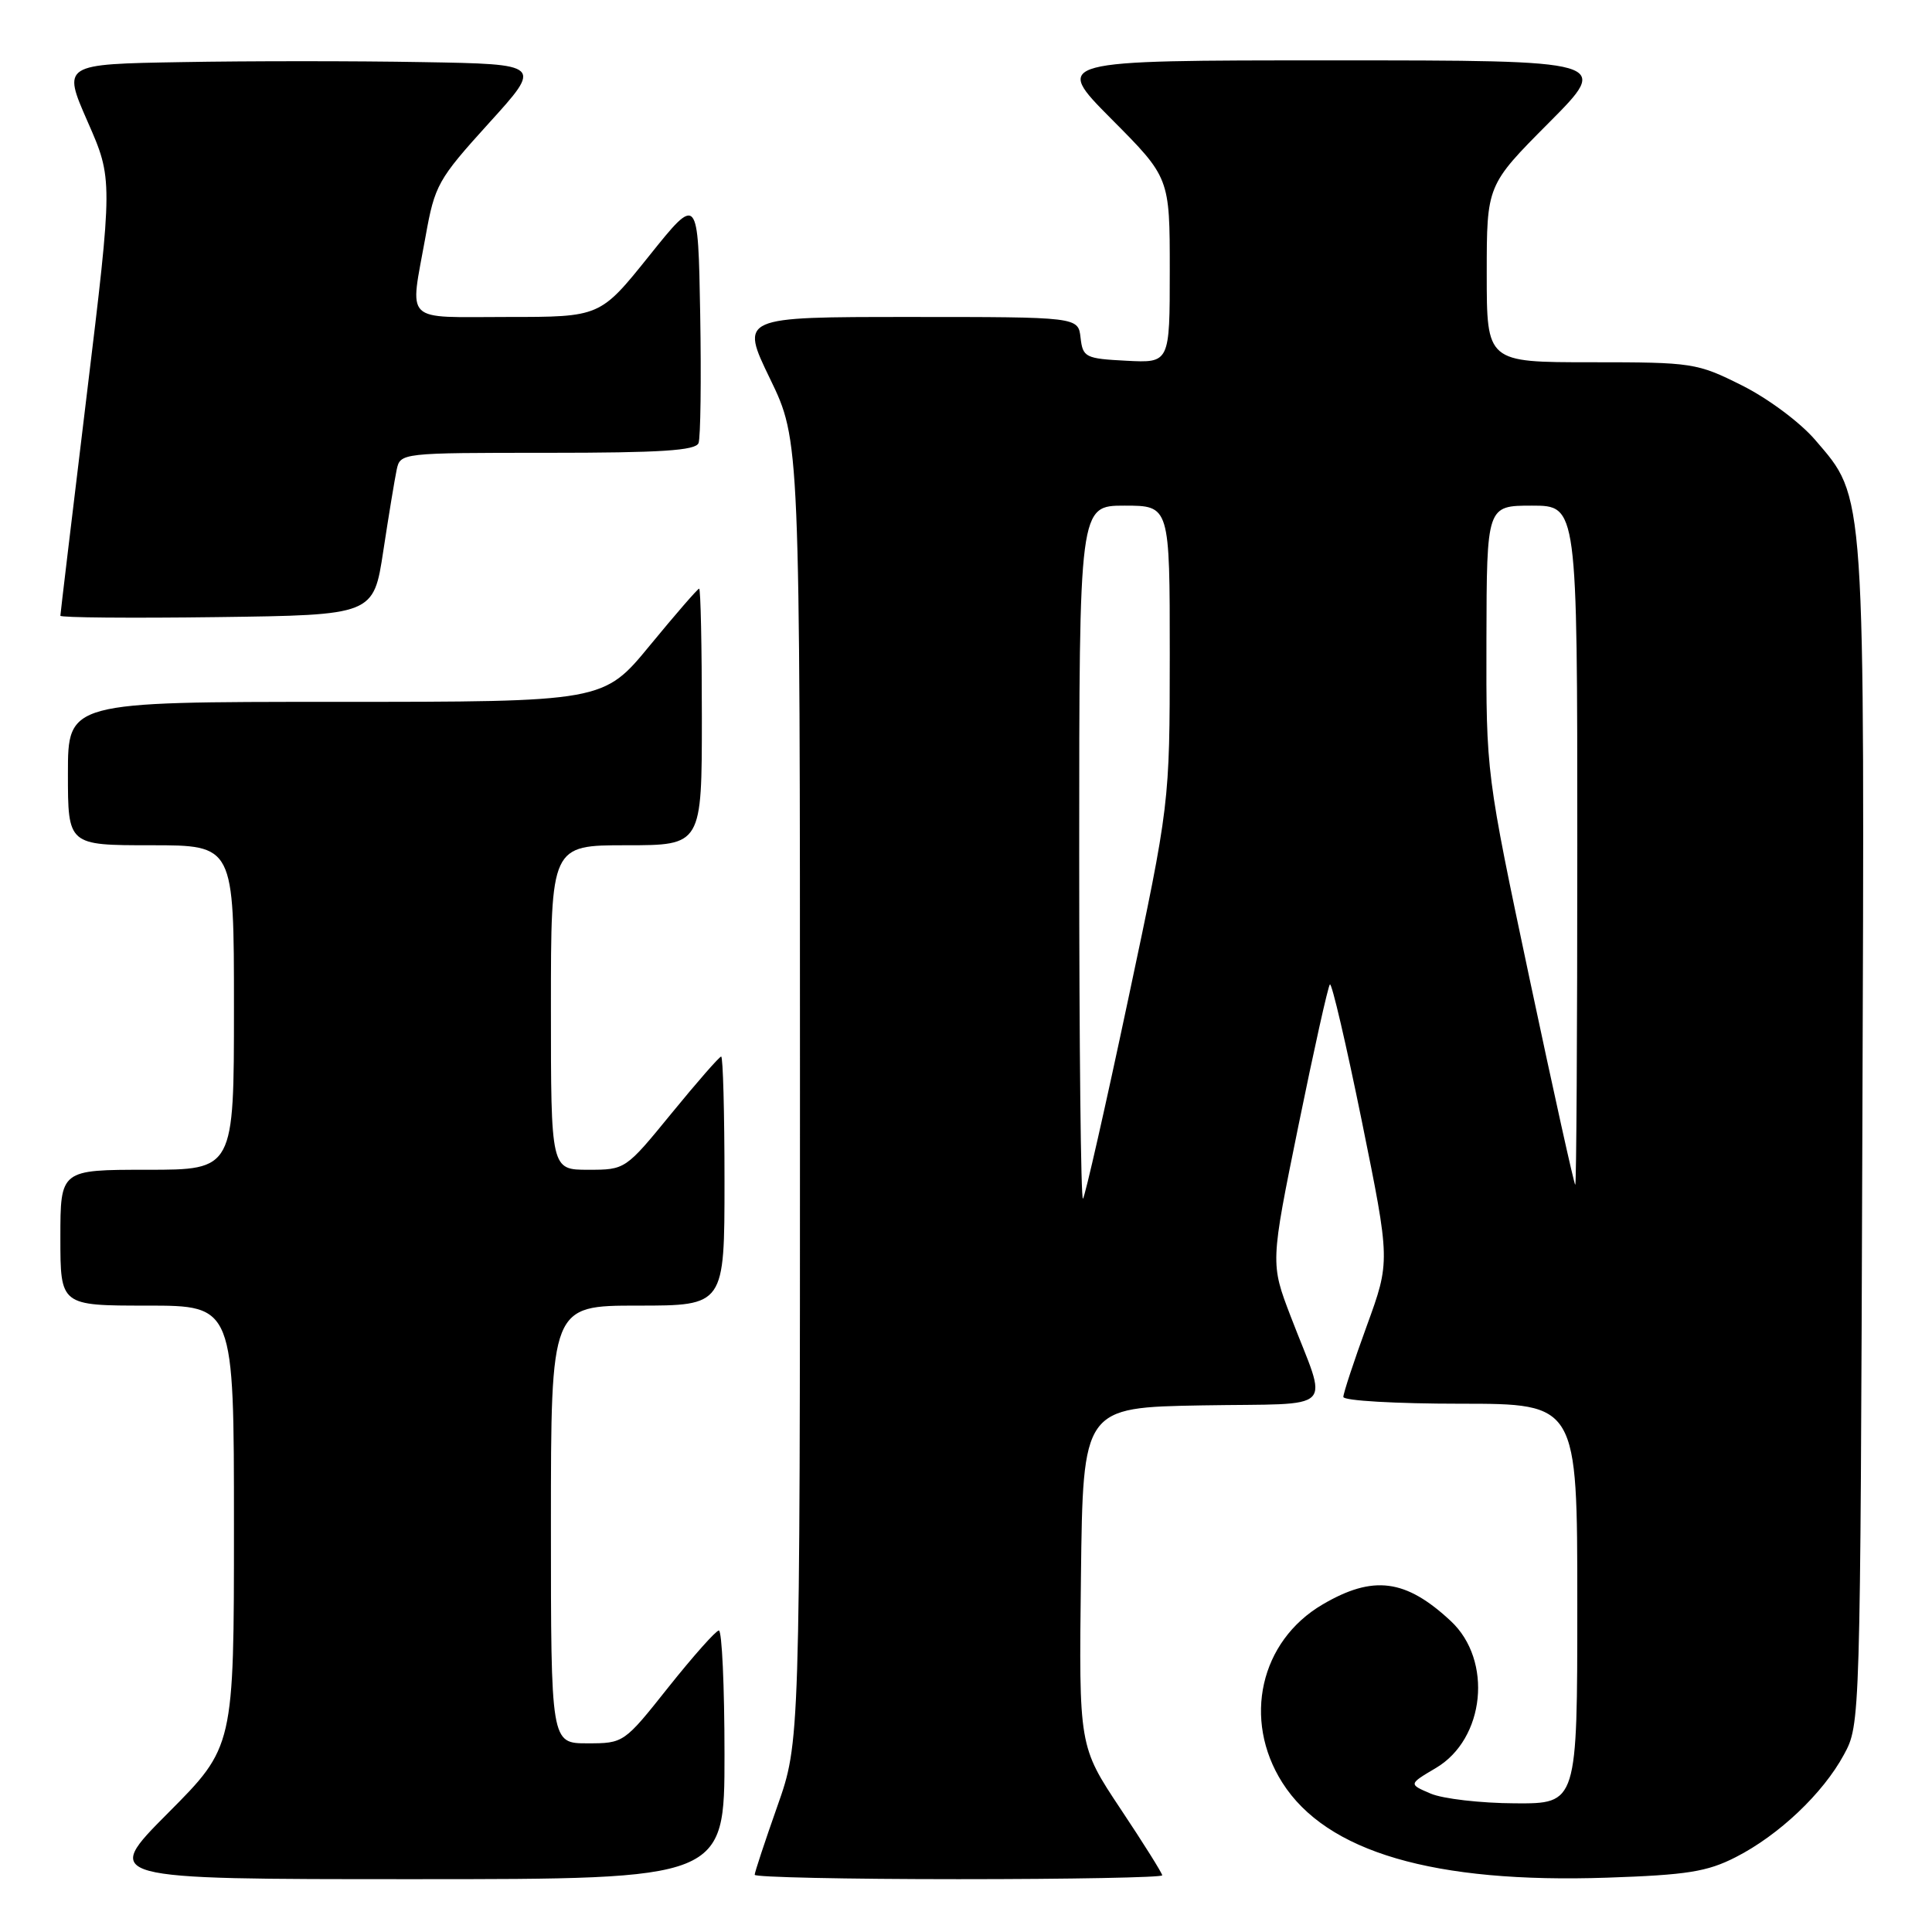 <?xml version="1.0" encoding="UTF-8" standalone="no"?>
<!DOCTYPE svg PUBLIC "-//W3C//DTD SVG 1.1//EN" "http://www.w3.org/Graphics/SVG/1.1/DTD/svg11.dtd" >
<svg xmlns="http://www.w3.org/2000/svg" xmlns:xlink="http://www.w3.org/1999/xlink" version="1.1" viewBox="0 0 256 256">
 <g >
 <path fill="currentColor"
d=" M 96.00 232.50 C 96.00 223.43 95.66 216.02 95.25 216.05 C 94.84 216.08 91.84 219.46 88.58 223.55 C 82.69 230.97 82.65 231.00 77.83 231.00 C 73.00 231.00 73.00 231.00 73.00 202.00 C 73.00 173.00 73.00 173.00 84.50 173.00 C 96.00 173.00 96.00 173.00 96.00 156.50 C 96.00 147.43 95.80 140.00 95.56 140.00 C 95.32 140.00 92.37 143.38 89.00 147.50 C 82.88 154.99 82.87 155.00 77.94 155.00 C 73.00 155.00 73.00 155.00 73.00 133.50 C 73.00 112.00 73.00 112.00 83.00 112.00 C 93.00 112.00 93.00 112.00 93.00 95.00 C 93.00 85.65 92.84 78.00 92.64 78.00 C 92.45 78.00 89.52 81.38 86.13 85.50 C 79.97 93.00 79.97 93.00 44.49 93.00 C 9.00 93.00 9.00 93.00 9.00 102.50 C 9.00 112.00 9.00 112.00 20.00 112.00 C 31.00 112.00 31.00 112.00 31.00 133.50 C 31.00 155.00 31.00 155.00 19.50 155.00 C 8.00 155.00 8.00 155.00 8.00 164.00 C 8.00 173.00 8.00 173.00 19.50 173.00 C 31.00 173.00 31.00 173.00 31.00 202.23 C 31.00 231.46 31.00 231.46 22.27 240.23 C 13.54 249.00 13.54 249.00 54.77 249.00 C 96.00 249.00 96.00 249.00 96.00 232.50 Z  M 154.00 248.49 C 154.00 248.21 151.52 244.25 148.48 239.69 C 142.96 231.39 142.96 231.39 143.23 208.95 C 143.50 186.50 143.50 186.50 159.31 186.22 C 177.47 185.91 175.99 187.39 171.03 174.45 C 168.33 167.40 168.33 167.40 172.05 149.15 C 174.10 139.11 175.97 130.69 176.22 130.44 C 176.47 130.20 178.37 138.35 180.45 148.56 C 184.22 167.13 184.22 167.13 181.11 175.67 C 179.40 180.36 178.00 184.61 178.00 185.10 C 178.00 185.60 184.97 186.00 193.50 186.00 C 209.00 186.00 209.00 186.00 209.00 212.50 C 209.00 239.00 209.00 239.00 200.75 238.95 C 196.21 238.93 191.18 238.35 189.57 237.66 C 186.64 236.41 186.64 236.41 190.26 234.27 C 196.77 230.43 197.83 220.01 192.24 214.80 C 186.26 209.22 181.95 208.67 175.25 212.60 C 166.97 217.45 164.62 227.85 169.91 236.20 C 175.75 245.41 189.98 249.58 212.97 248.80 C 223.53 248.44 226.21 248.02 230.00 246.08 C 235.71 243.17 241.56 237.63 244.33 232.50 C 246.50 228.51 246.50 228.33 246.77 150.59 C 247.08 64.01 247.22 66.12 240.52 58.29 C 238.52 55.96 234.26 52.79 230.82 51.07 C 224.86 48.09 224.29 48.00 210.84 48.00 C 197.00 48.00 197.00 48.00 197.00 36.27 C 197.00 24.54 197.00 24.54 205.23 16.27 C 213.46 8.00 213.46 8.00 176.50 8.00 C 139.55 8.00 139.55 8.00 147.27 15.77 C 155.00 23.54 155.00 23.54 155.00 35.82 C 155.00 48.10 155.00 48.10 149.25 47.80 C 143.81 47.52 143.48 47.35 143.18 44.75 C 142.87 42.00 142.87 42.00 120.47 42.00 C 98.07 42.00 98.07 42.00 102.04 50.20 C 106.00 58.39 106.00 58.39 106.00 144.62 C 106.00 230.84 106.00 230.84 103.00 239.34 C 101.35 244.02 100.00 248.10 100.00 248.42 C 100.00 248.74 112.15 249.00 127.00 249.00 C 141.85 249.00 154.00 248.77 154.00 248.49 Z  M 50.79 73.00 C 51.50 68.33 52.30 63.49 52.56 62.25 C 53.04 60.01 53.12 60.00 72.55 60.00 C 87.56 60.00 92.18 59.70 92.56 58.71 C 92.83 58.00 92.93 50.31 92.78 41.62 C 92.50 25.81 92.50 25.81 86.01 33.91 C 79.52 42.00 79.52 42.00 67.26 42.00 C 53.25 42.00 54.29 43.03 56.39 31.33 C 57.61 24.51 58.02 23.78 64.77 16.33 C 71.88 8.50 71.88 8.50 55.94 8.23 C 47.17 8.07 32.86 8.07 24.13 8.23 C 8.27 8.50 8.27 8.50 11.61 16.12 C 14.96 23.74 14.96 23.74 11.48 52.45 C 9.57 68.23 8.00 81.35 8.00 81.59 C 8.00 81.84 17.34 81.92 28.75 81.77 C 49.50 81.50 49.50 81.50 50.79 73.00 Z  M 143.00 113.17 C 143.00 67.00 143.00 67.00 149.00 67.00 C 155.00 67.00 155.00 67.00 155.00 86.75 C 154.99 106.50 154.99 106.50 149.49 132.42 C 146.47 146.67 143.77 158.56 143.50 158.83 C 143.22 159.11 143.00 138.56 143.00 113.17 Z  M 202.69 129.75 C 196.92 102.50 196.92 102.50 196.96 84.75 C 197.00 67.00 197.00 67.00 203.00 67.00 C 209.00 67.00 209.00 67.00 209.00 112.00 C 209.00 136.75 208.88 157.00 208.73 157.00 C 208.59 157.00 205.87 144.74 202.69 129.75 Z "/>
</g>
</svg>